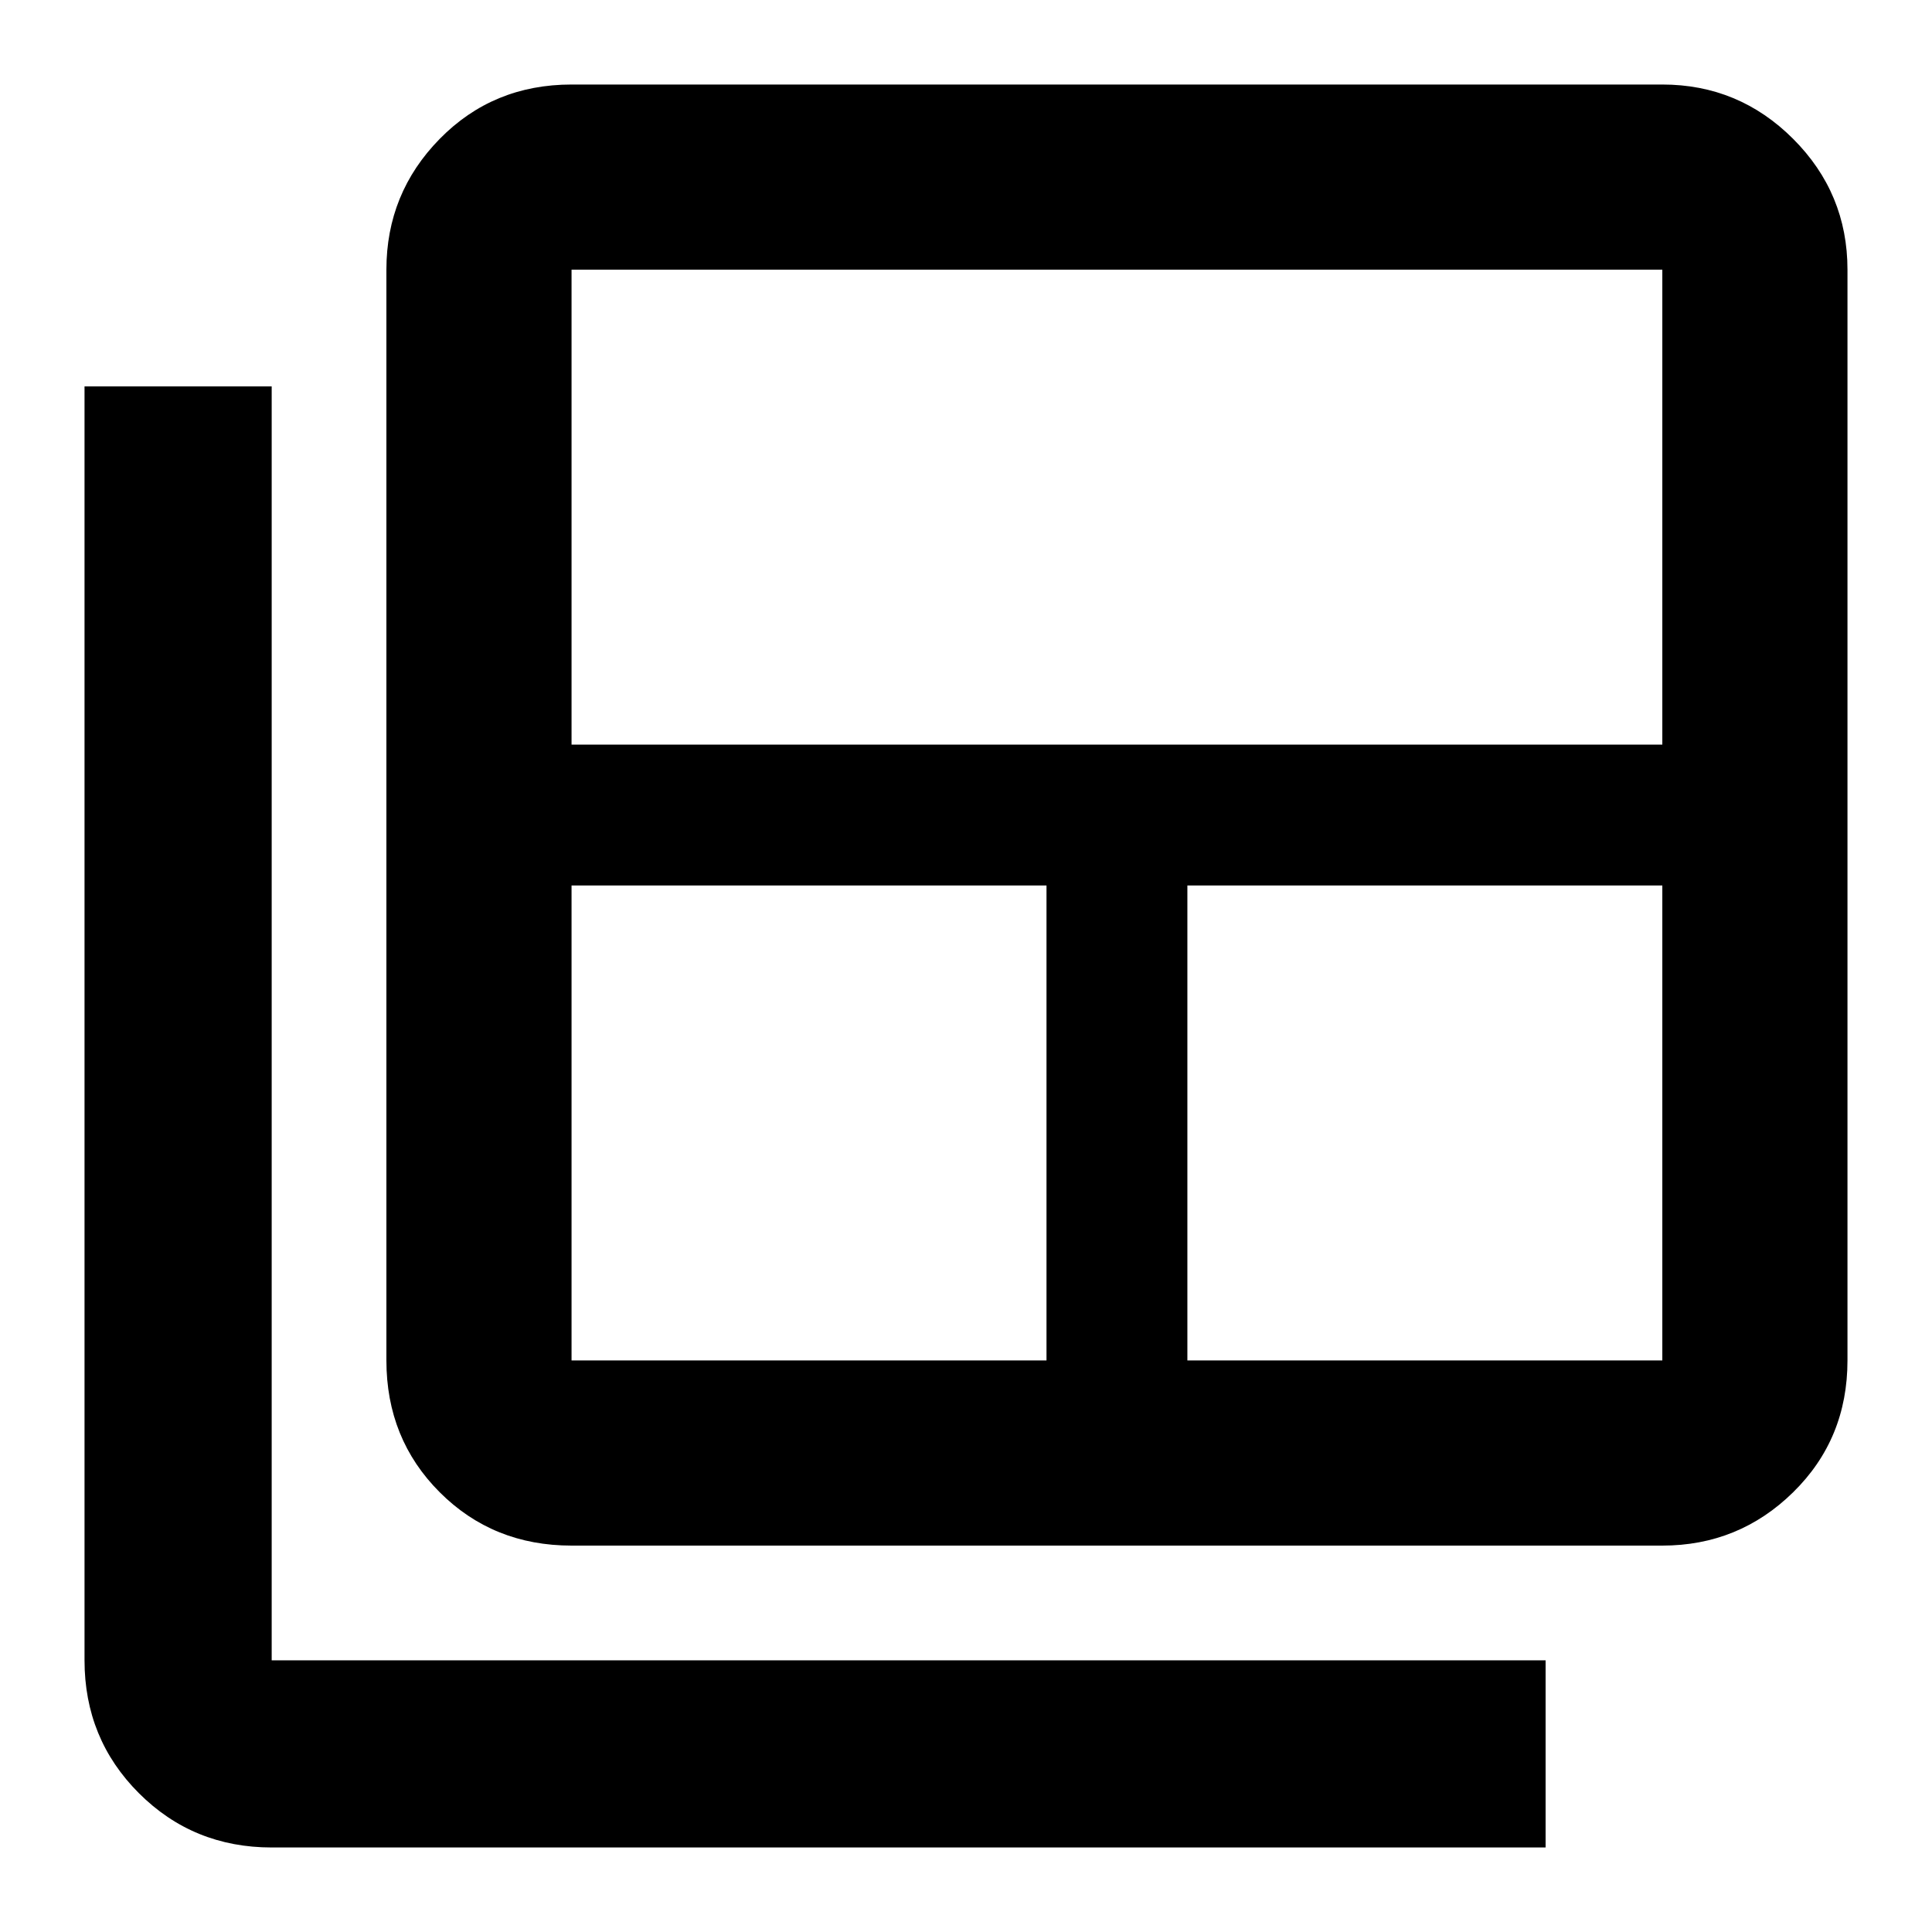 <svg xmlns="http://www.w3.org/2000/svg" height="48" width="48"><path d="M14.2 33.8H26V22H14.2v11.8Zm0-15.3h27.1V6.7H14.2Zm15.3 15.3h11.8V22H29.5Zm-15.3 4.6q-1.95 0-3.275-1.325T9.6 33.8V6.7q0-1.9 1.325-3.25T14.2 2.1h27.1q1.9 0 3.25 1.35T45.9 6.7v27.1q0 1.95-1.35 3.275T41.3 38.4Zm-7.45 7.5q-1.95 0-3.3-1.35-1.35-1.35-1.35-3.3V9.6h4.65v31.65H38.4v4.65Z"/></svg>
